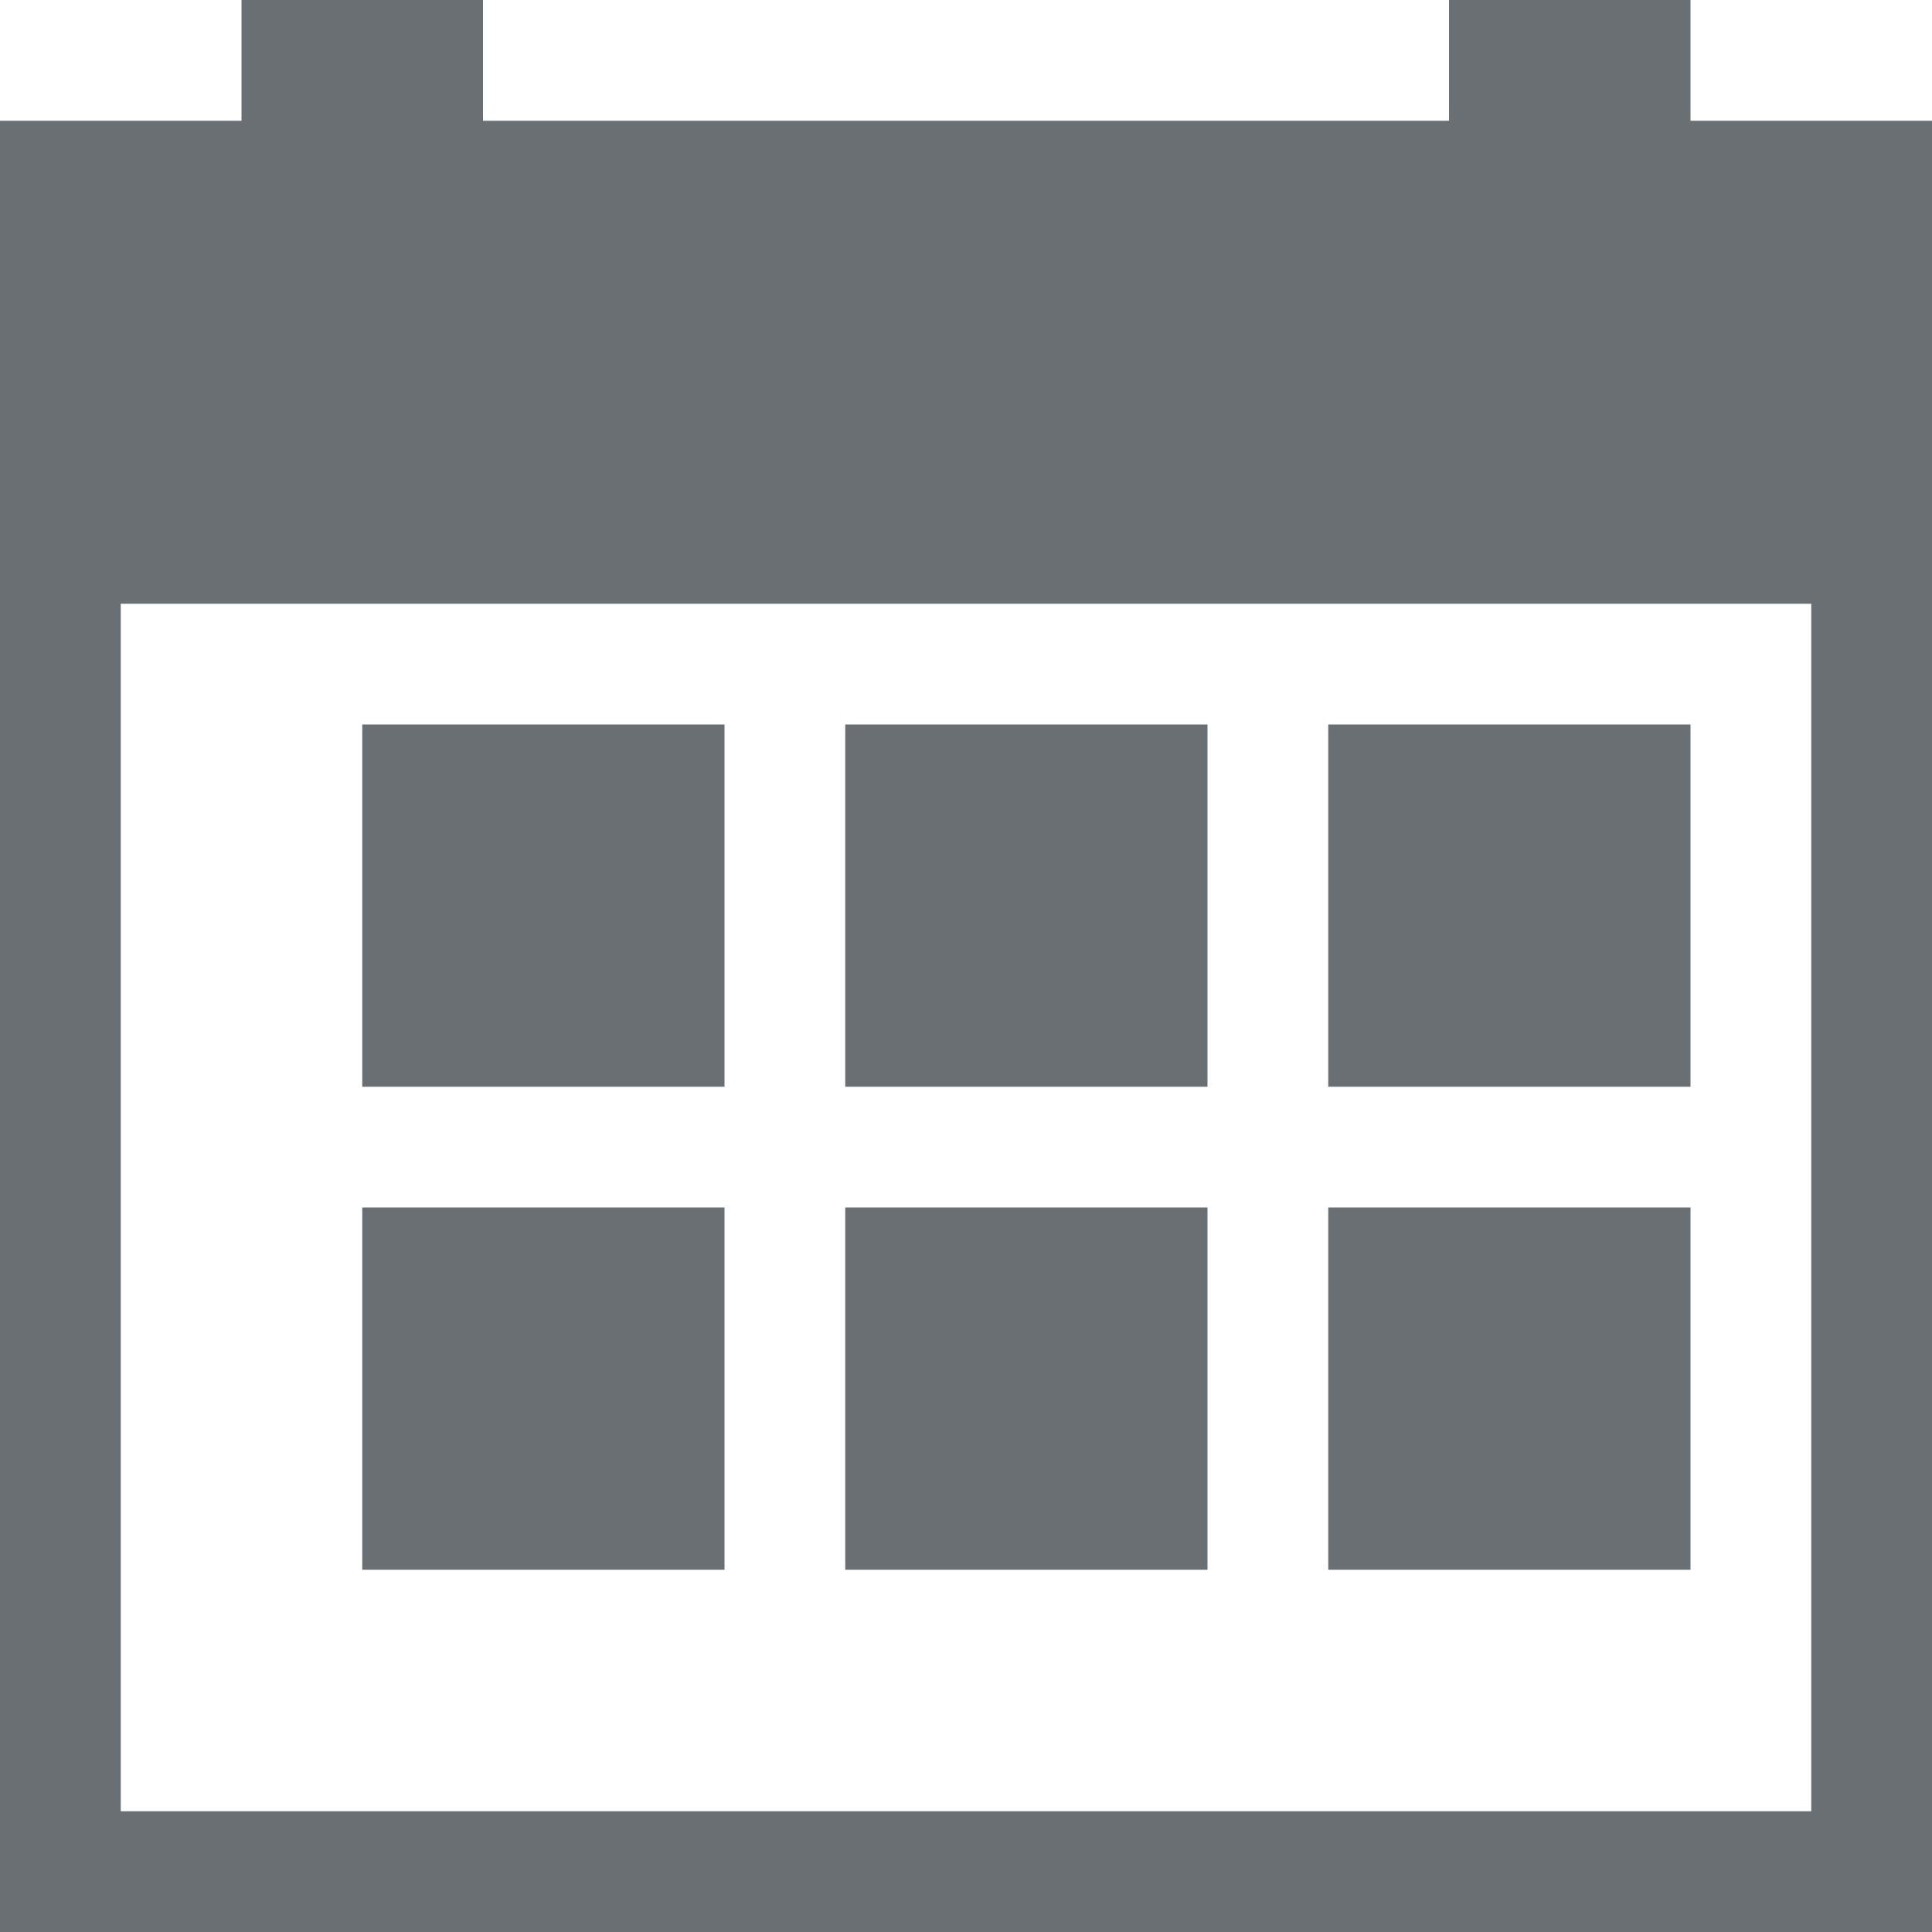 <svg viewBox="0 0 16 16" xml:space="preserve" xmlns="http://www.w3.org/2000/svg" enable-background="new 0 0 16 16"><path d="M14 0h-2v1H4V0H2v1H0v15h16V1h-2V0zm1 5v10H1V5h14z" fill="#6a6f74" class="fill-000000"></path><path d="M11 6h3v3h-3zM11 10h3v3h-3zM7 10h3v3H7zM3 10h3v3H3zM7 6h3v3H7zM3 6h3v3H3z" fill="#6a6f74" class="fill-000000"></path></svg>